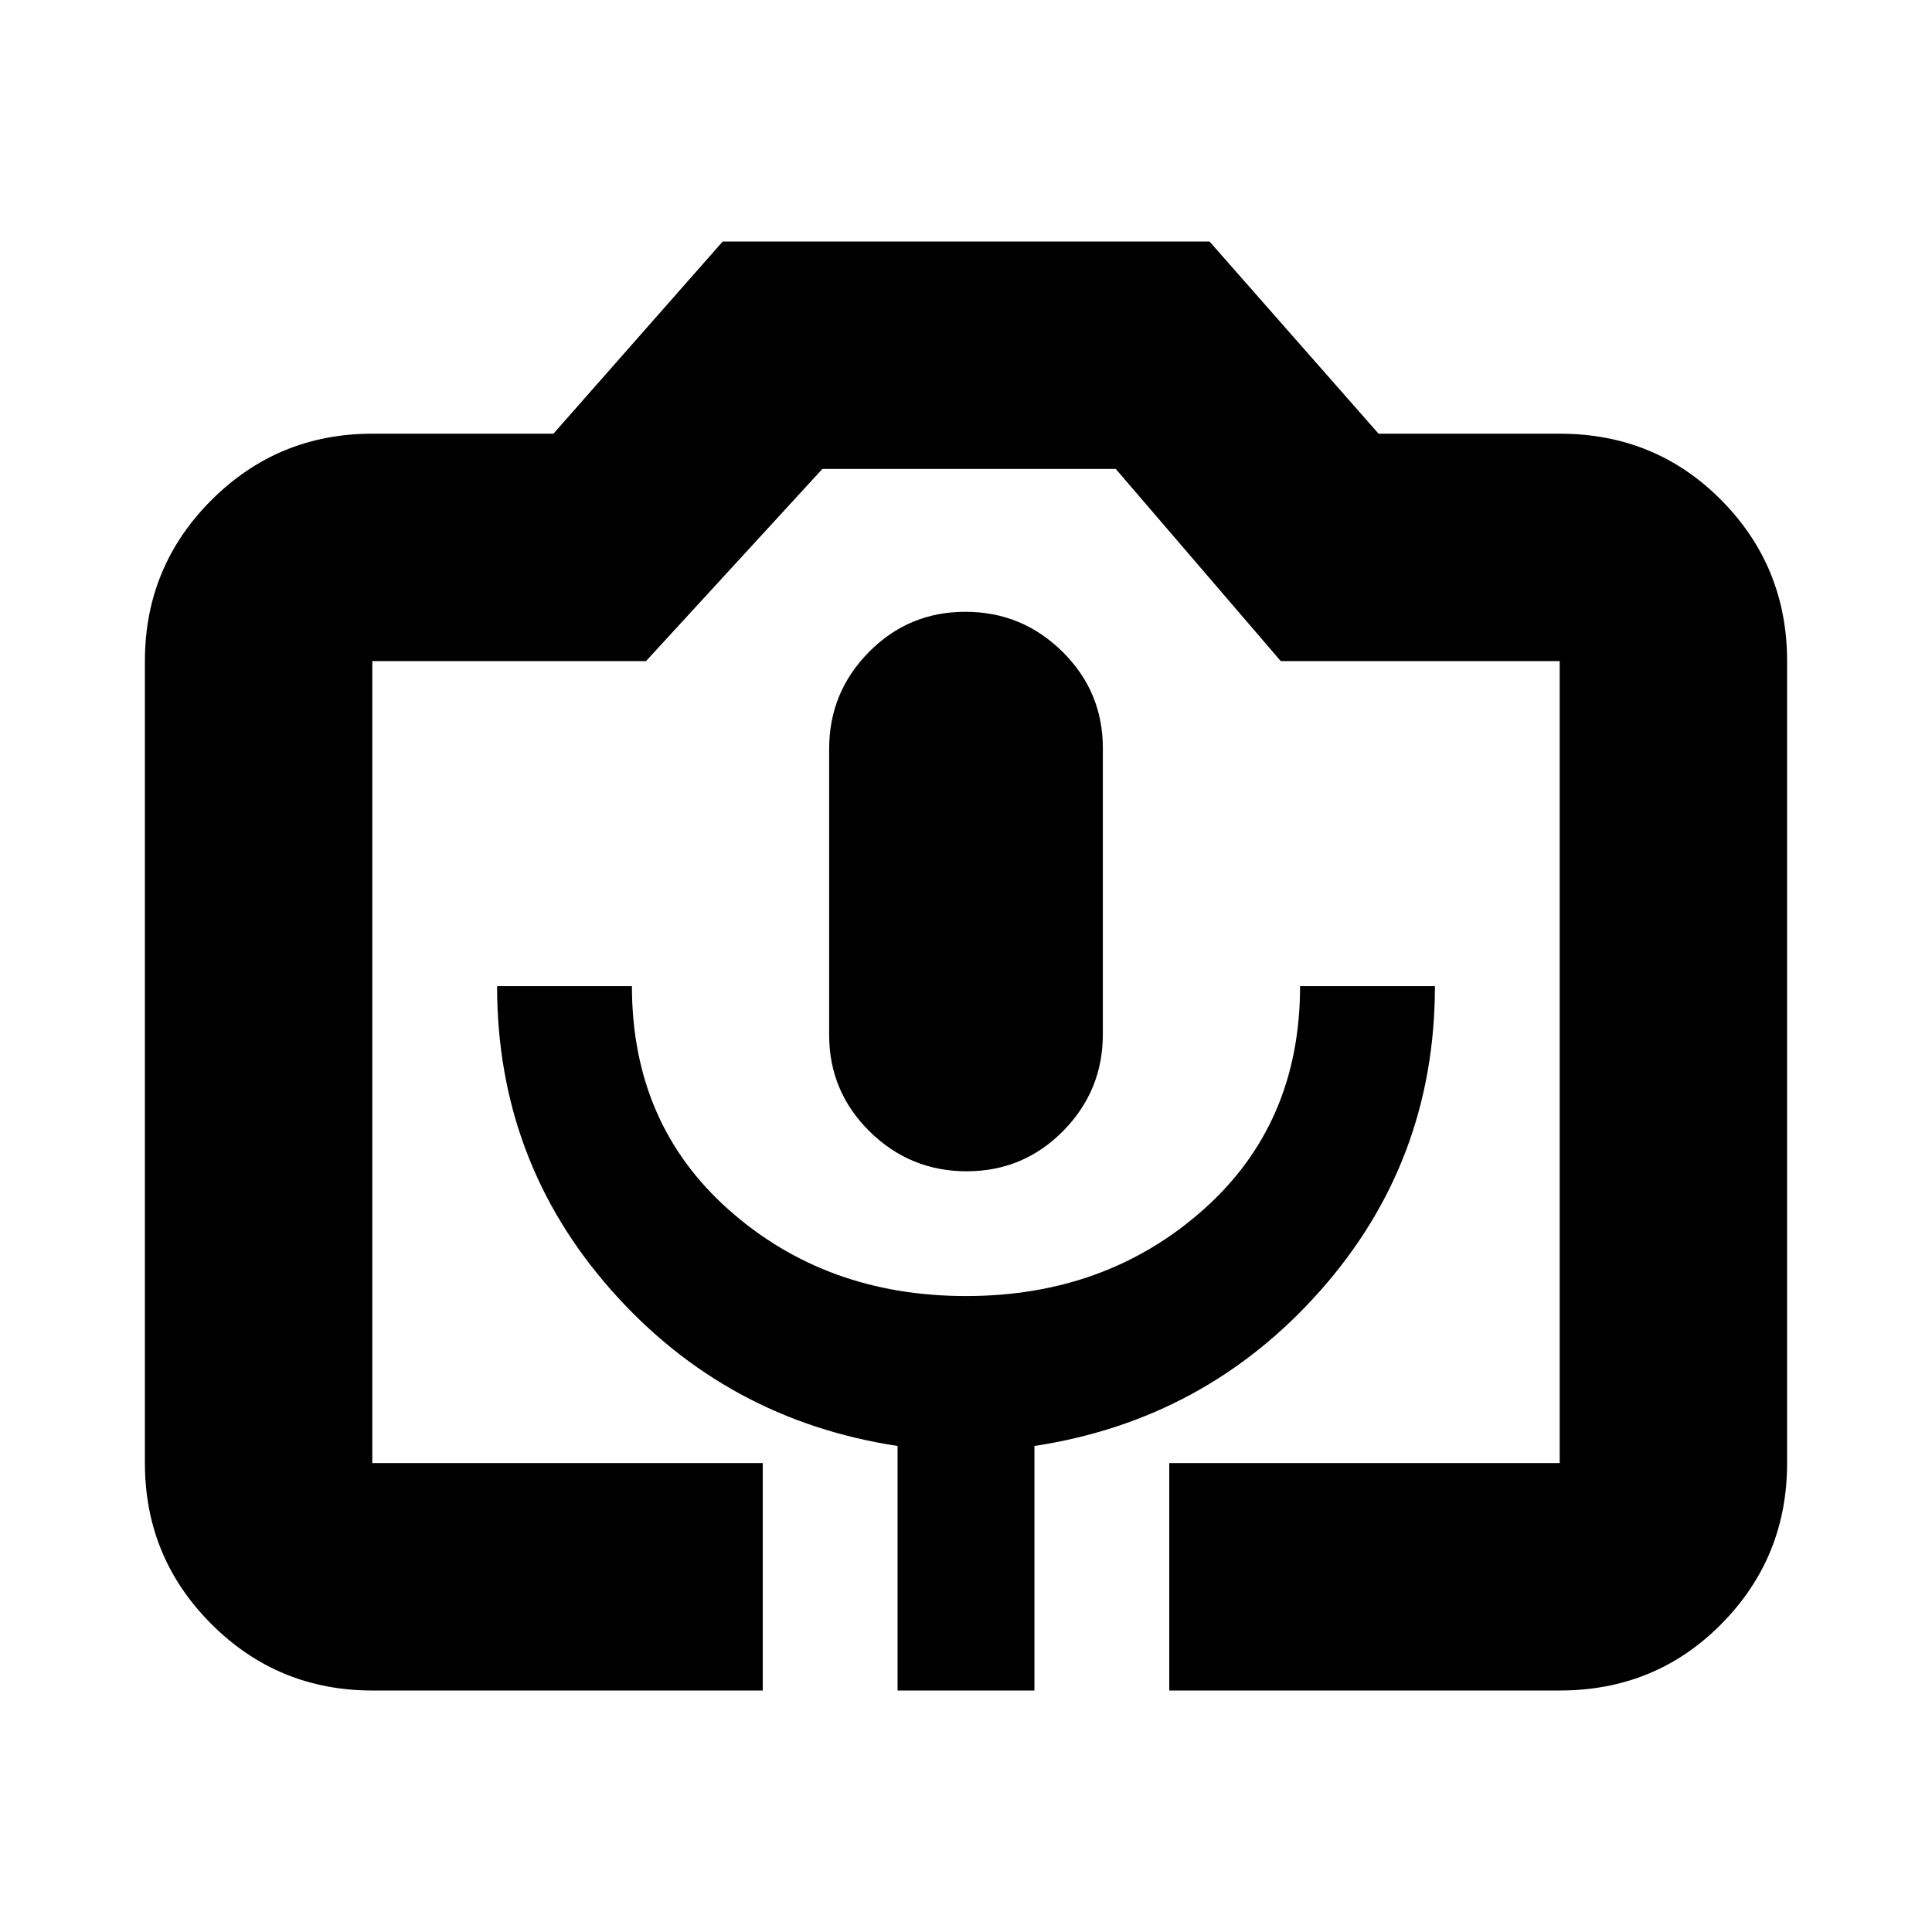 <svg xmlns="http://www.w3.org/2000/svg" height="20" viewBox="0 -960 960 960" width="20"><path d="M379-120H185q-46.94 0-79.97-33.03T72-233v-398.5q0-46.94 33.03-79.97T185-744.5h90l84.11-95.5H601l84 95.5h90q47.64 0 80.32 33.03Q888-678.44 888-631.5V-233q0 46.94-32.68 79.97T775-120H581v-113h194v-398.5H636.41L554.4-727H408.65L321-631.5H185V-233h194v113Zm67 0h68v-121.5q85.22-13 142.11-77.25Q713-383 713-470h-67q0 68.5-48.25 111.25T480-316q-69.5 0-117.75-42.75T314-470h-67q0 87 56.89 151.25T446-241.5V-120Zm34.32-258q28.18 0 47.93-20T548-446.09v-142.17q0-28.09-20.07-47.91Q507.86-656 479.68-656t-47.93 20Q412-616 412-587.91v142.17q0 28.09 20.07 47.91Q452.14-378 480.32-378ZM185-233h590-590Z"/></svg>